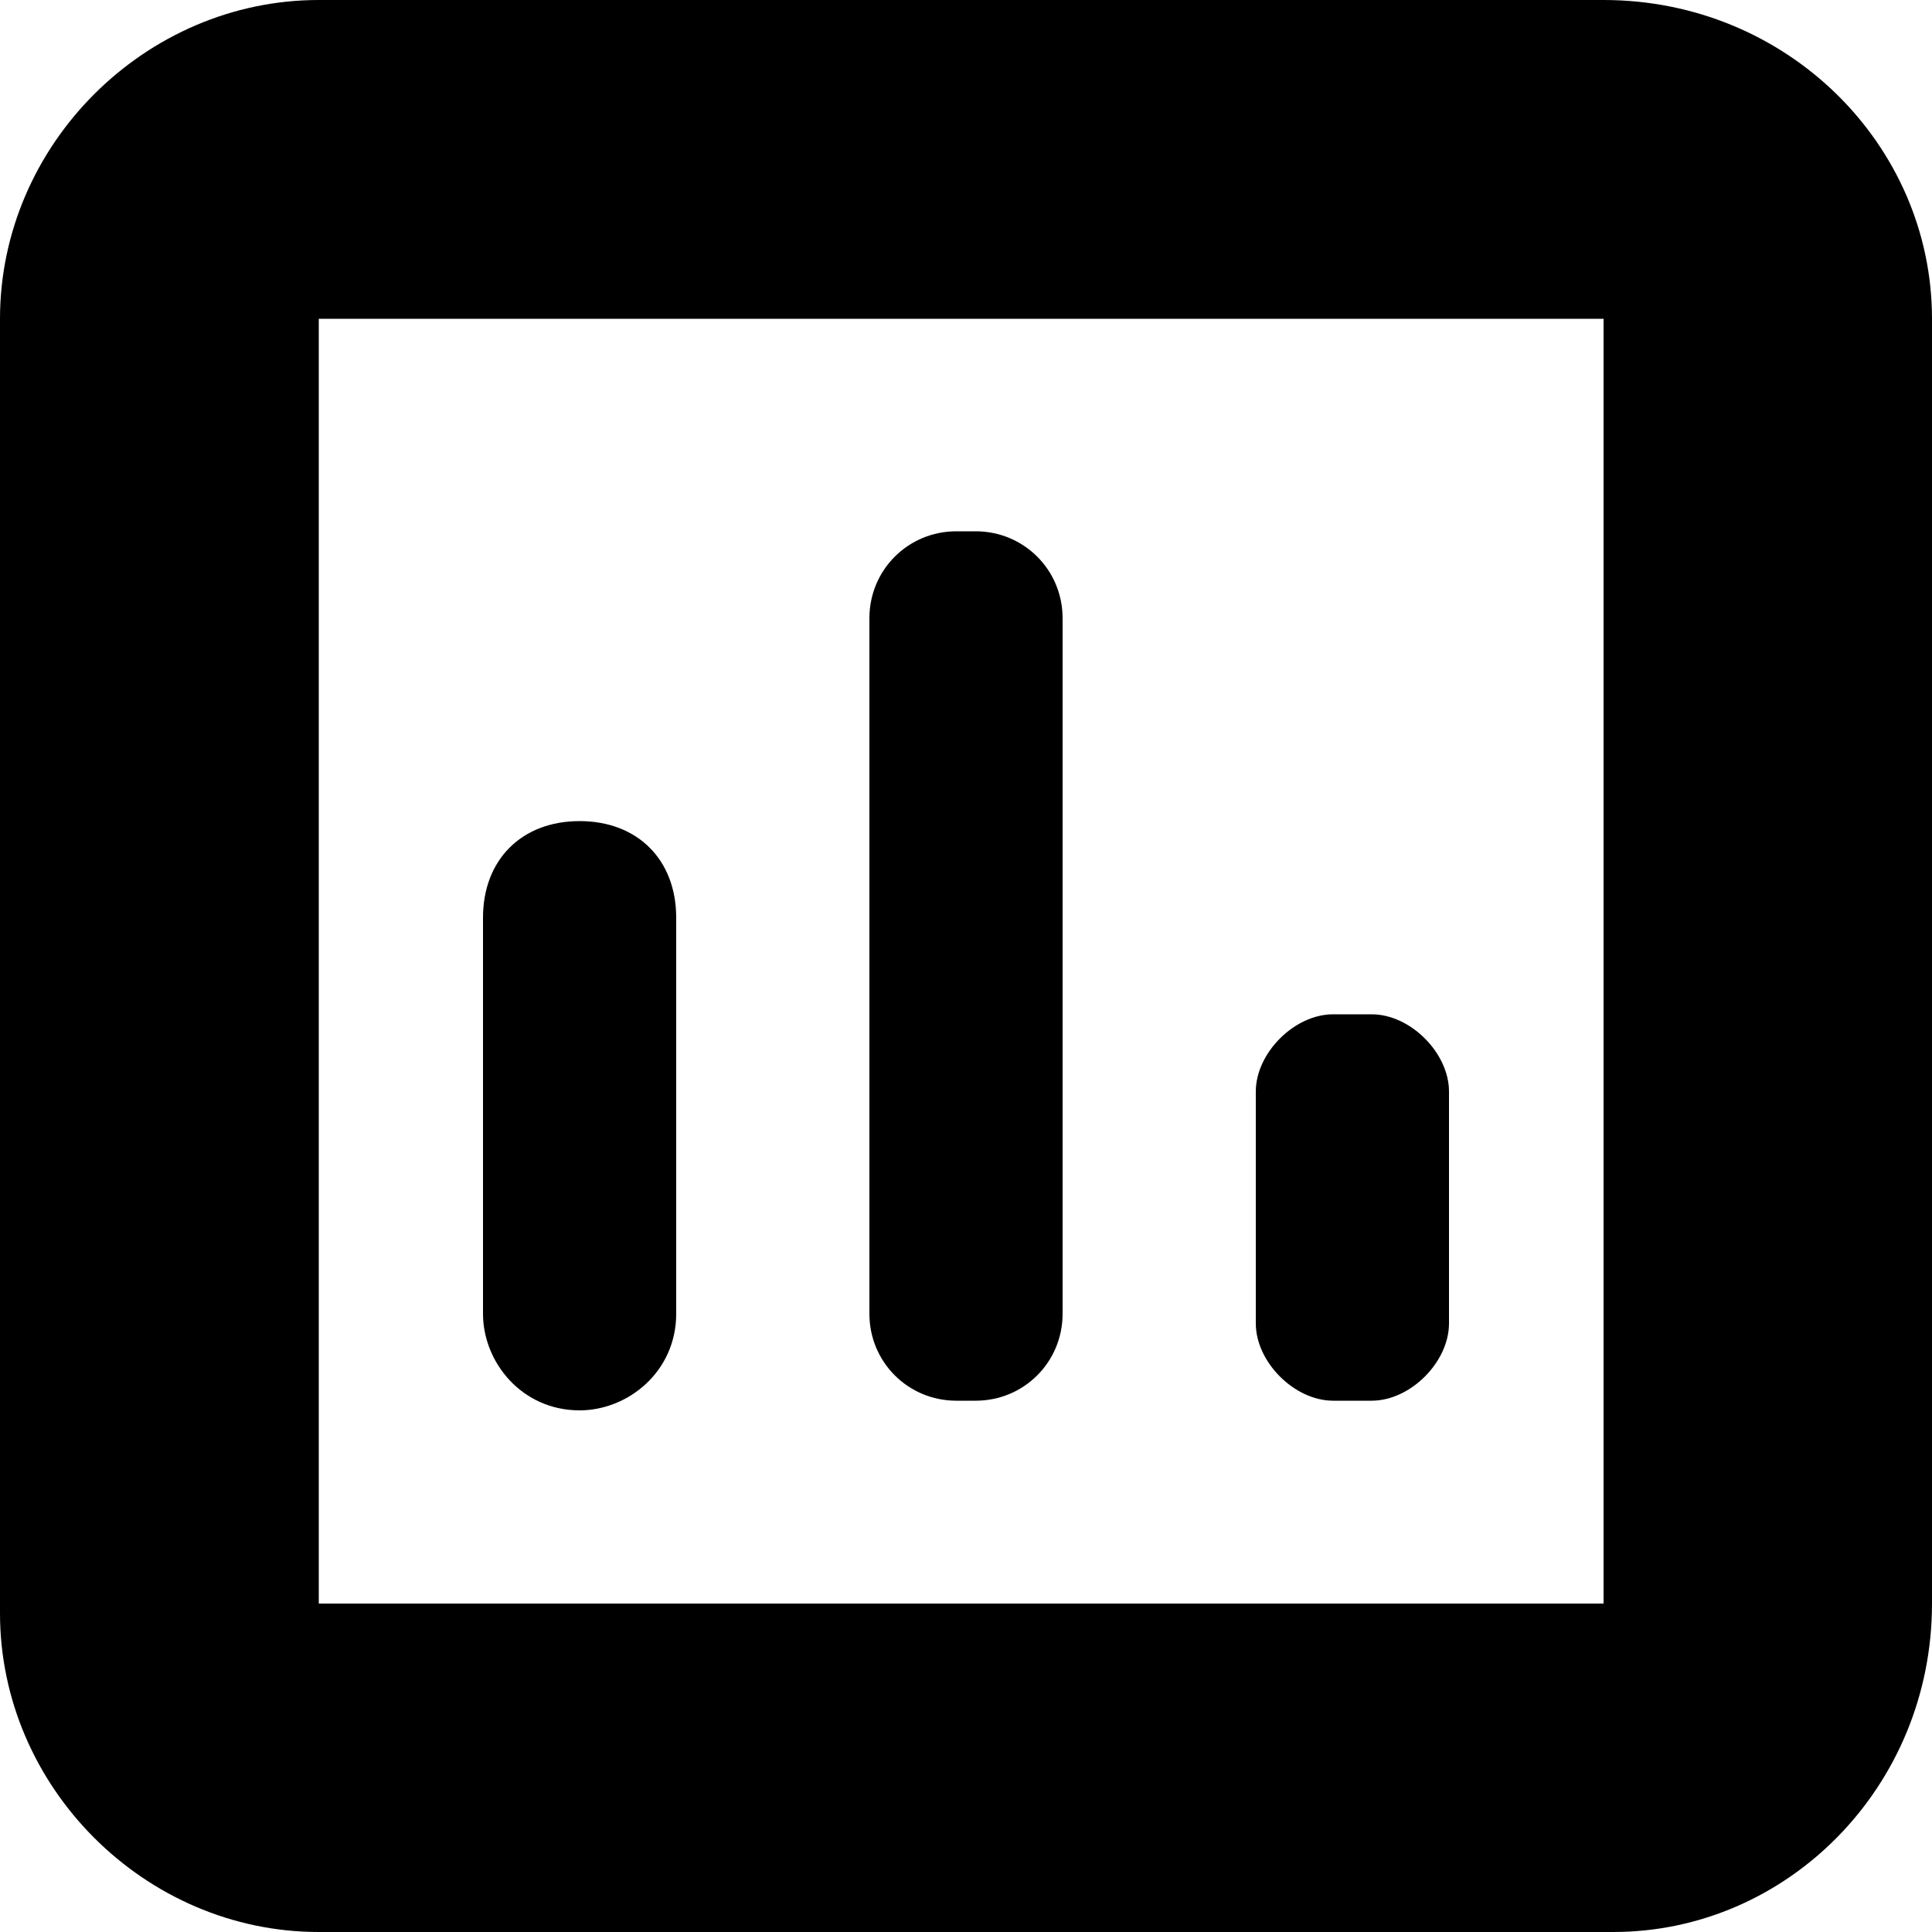 <svg version="1.1" id="capacity-planning" xmlns="http://www.w3.org/2000/svg" xmlns:xlink="http://www.w3.org/1999/xlink" x="0px" y="0px"
	 viewBox="0 0 20 20" style="enable-background:new 0 0 20 20;" xml:space="preserve">
<g id="XMLID_1_">
	<path stroke="none" id="XMLID_3_" d="M16.7,20H3.3C1.5,20,0,18.5,0,16.7V3.3C0,1.5,1.5,0,3.3,0h13.3C18.5,0,20,1.5,20,3.3v13.3
		C20,18.5,18.5,20,16.7,20z M16.7,16.7v1.7V16.7L16.7,16.7L16.7,16.7z M3.3,3.3v13.3h13.3l0-13.3H3.3z"/>
</g>
<path stroke="none" id="XMLID_2_" d="M6,8.5L6,8.5c-0.6,0-1,0.4-1,1v4.1c0,0.5,0.4,1,1,1H6c0.5,0,1-0.4,1-1V9.5C7,8.9,6.6,8.5,6,8.5z"/>
<path stroke="none" id="XMLID_7_" d="M10.1,5.5H9.9C9.4,5.5,9,5.9,9,6.4v7.2c0,0.5,0.4,0.9,0.9,0.9h0.2c0.5,0,0.9-0.4,0.9-0.9V6.4
	C11,5.9,10.6,5.5,10.1,5.5z"/>
<path stroke="none" id="XMLID_8_" d="M14.2,10.5h-0.4c-0.4,0-0.8,0.4-0.8,0.8v2.4c0,0.4,0.4,0.8,0.8,0.8h0.4c0.4,0,0.8-0.4,0.8-0.8v-2.4
	C15,10.9,14.6,10.5,14.2,10.5z"/>
</svg>
